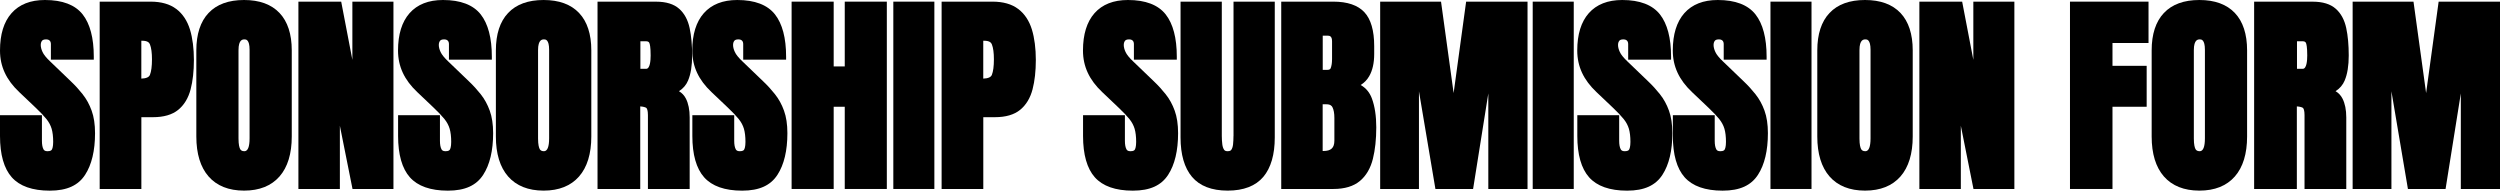 <?xml version="1.0" encoding="utf-8"?>
<!-- Generator: Adobe Illustrator 25.4.1, SVG Export Plug-In . SVG Version: 6.00 Build 0)  -->
<svg version="1.1" id="Capa_2_00000154405737193516147310000012071051375357171135_"
	 xmlns="http://www.w3.org/2000/svg" xmlns:xlink="http://www.w3.org/1999/xlink" x="0px" y="0px" width="699.97px"
	 height="53.37px" viewBox="0 0 699.97 53.37" style="enable-background:new 0 0 699.97 53.37;" xml:space="preserve">
<g id="Capa_1-2">
	<g>
		<path d="M23.17,26.41c-1-1.26-2.11-2.48-3.31-3.62L14,17.16c-1.05-1-1.76-1.87-2.09-2.6c-0.33-0.71-0.5-1.37-0.5-1.95
			c0-0.51,0.12-0.91,0.37-1.21c0.2-0.25,0.58-0.37,1.12-0.37c0.45,0,0.78,0.11,1.01,0.34c0.23,0.22,0.34,0.55,0.34,1.01v4.33h12.01
			v-0.84c0-5.23-1.05-9.2-3.11-11.83C21.04,1.36,17.49,0,12.58,0C8.54,0,5.39,1.24,3.23,3.69C1.08,6.1,0,9.62,0,14.14
			s1.81,8.27,5.37,11.63l4.56,4.33c1.31,1.24,2.35,2.33,3.08,3.24c0.69,0.86,1.17,1.77,1.45,2.71c0.28,0.97,0.43,2.2,0.43,3.67
			c0,1.39-0.25,1.97-0.39,2.19c-0.07,0.11-0.28,0.43-1.21,0.43c-0.72,0-0.97-0.28-1.12-0.55c-0.29-0.54-0.43-1.33-0.43-2.35v-7.19H0
			v5.8c0,5.23,1.11,9.12,3.29,11.58c2.21,2.49,5.79,3.75,10.65,3.75s7.98-1.49,9.89-4.44c1.84-2.83,2.78-6.75,2.78-11.66
			c0-2.45-0.32-4.57-0.95-6.3c-0.62-1.72-1.46-3.26-2.5-4.56L23.17,26.41z"/>
		<path d="M49.35,2.51c-1.79-1.36-4.21-2.05-7.19-2.05H27.91v52.45h11.67v-20.1h3.28c2.99,0,5.36-0.69,7.04-2.06
			c1.66-1.36,2.83-3.29,3.47-5.73c0.61-2.34,0.92-5.11,0.92-8.25s-0.37-6.12-1.1-8.5c-0.76-2.47-2.05-4.41-3.83-5.76L49.35,2.51z
			 M39.57,11.41h0.28c1.55,0,1.97,0.59,2.14,1.04c0.37,0.94,0.56,2.34,0.56,4.15c0,1.94-0.19,3.41-0.57,4.36
			c-0.26,0.66-1.07,1.01-2.41,1.05V11.42V11.41z"/>
		<path d="M68.33,0c-4.32,0-7.66,1.22-9.94,3.64c-2.27,2.4-3.42,5.92-3.42,10.47v24.11c0,4.82,1.15,8.58,3.42,11.18
			c2.3,2.63,5.64,3.97,9.94,3.97s7.63-1.33,9.94-3.97c2.27-2.6,3.42-6.36,3.42-11.18V14.11c0-4.55-1.15-8.07-3.42-10.47
			C75.99,1.22,72.64,0,68.33,0z M68.42,42.34c-0.74,0-1.01-0.32-1.17-0.59c-0.21-0.38-0.47-1.2-0.47-2.97V14.02
			c0-2.99,1.19-2.99,1.69-2.99c0.38,0,1.41,0,1.41,2.91v24.77C69.88,41.12,69.39,42.34,68.42,42.34z"/>
		<polygon points="98.66,16.76 95.53,0.46 83.55,0.46 83.55,52.91 95.16,52.91 95.16,35.21 98.7,52.91 110.16,52.91 110.16,0.46 
			98.66,0.46 		"/>
		<path d="M134.62,26.41c-1-1.26-2.11-2.48-3.31-3.62l-5.86-5.63c-1.05-1-1.76-1.87-2.09-2.6c-0.33-0.71-0.5-1.37-0.5-1.95
			c0-0.51,0.12-0.91,0.37-1.21c0.2-0.25,0.58-0.37,1.12-0.37c0.45,0,0.78,0.11,1.01,0.34c0.23,0.22,0.34,0.55,0.34,1.01v4.33h12.01
			v-0.84c0-5.23-1.05-9.2-3.11-11.83C132.49,1.36,128.93,0,124.03,0c-4.04,0-7.19,1.24-9.36,3.69c-2.14,2.42-3.23,5.93-3.23,10.45
			s1.81,8.27,5.37,11.63l4.56,4.33c1.31,1.24,2.35,2.33,3.08,3.24c0.69,0.86,1.17,1.77,1.45,2.71c0.28,0.97,0.43,2.2,0.43,3.67
			c0,1.39-0.25,1.97-0.39,2.19c-0.07,0.11-0.28,0.43-1.21,0.43c-0.72,0-0.97-0.28-1.12-0.55c-0.29-0.54-0.43-1.33-0.43-2.35v-7.19
			h-11.72v5.8c0,5.23,1.11,9.12,3.29,11.58c2.21,2.49,5.79,3.75,10.65,3.75c4.86,0,7.98-1.49,9.89-4.44
			c1.84-2.83,2.78-6.75,2.78-11.66c0-2.45-0.32-4.57-0.95-6.3c-0.62-1.72-1.46-3.26-2.5-4.56L134.62,26.41z"/>
		<path d="M152.2,0c-4.32,0-7.66,1.22-9.94,3.64c-2.27,2.4-3.42,5.92-3.42,10.47v24.11c0,4.82,1.15,8.58,3.42,11.18
			c2.3,2.63,5.64,3.97,9.94,3.97s7.63-1.33,9.94-3.97c2.27-2.6,3.42-6.36,3.42-11.18V14.11c0-4.55-1.15-8.07-3.42-10.47
			C159.86,1.22,156.51,0,152.2,0z M152.29,42.34c-0.74,0-1.01-0.32-1.17-0.59c-0.21-0.38-0.47-1.2-0.47-2.97V14.02
			c0-2.99,1.19-2.99,1.69-2.99c0.38,0,1.41,0,1.41,2.91v24.77C153.75,41.12,153.26,42.34,152.29,42.34z"/>
		<path d="M192.67,22.49c0.74-1.75,1.12-4.09,1.12-6.96s-0.23-5.48-0.7-7.66c-0.49-2.29-1.47-4.12-2.93-5.41
			c-1.48-1.32-3.65-1.99-6.44-1.99H167.3v52.45h11.96V29.79c0.92,0.07,1.4,0.24,1.66,0.39c0.24,0.14,0.49,0.75,0.49,2.03v20.71
			h11.69V32.87c0-2.12-0.36-3.9-1.06-5.27c-0.45-0.88-1.1-1.58-1.94-2.07c1.17-0.74,2.04-1.75,2.57-3.02L192.67,22.49z
			 M179.31,11.55h1.52c0.66,0,0.86,0.23,0.97,0.46c0.14,0.28,0.37,1.11,0.37,3.52c0,1.4-0.16,3.74-1.26,3.74h-1.61v-7.71
			L179.31,11.55z"/>
		<path d="M217.01,26.41c-1-1.26-2.11-2.48-3.31-3.62l-5.86-5.63c-1.05-1-1.76-1.87-2.09-2.6c-0.33-0.71-0.5-1.37-0.5-1.95
			c0-0.51,0.12-0.91,0.37-1.21c0.2-0.25,0.58-0.37,1.12-0.37c0.45,0,0.78,0.11,1.01,0.34c0.23,0.22,0.34,0.55,0.34,1.01v4.33h12.01
			v-0.84c0-5.23-1.05-9.2-3.11-11.83C214.88,1.36,211.32,0,206.42,0c-4.04,0-7.19,1.24-9.36,3.69c-2.14,2.42-3.23,5.93-3.23,10.45
			s1.81,8.27,5.37,11.63l4.56,4.33c1.31,1.24,2.35,2.33,3.08,3.24c0.69,0.86,1.17,1.77,1.45,2.71c0.28,0.97,0.43,2.2,0.43,3.67
			c0,1.39-0.25,1.97-0.39,2.19c-0.07,0.11-0.28,0.43-1.21,0.43c-0.72,0-0.97-0.28-1.12-0.55c-0.29-0.54-0.43-1.33-0.43-2.35v-7.19
			h-11.72v5.8c0,5.23,1.11,9.12,3.29,11.58c2.21,2.49,5.79,3.75,10.65,3.75s7.98-1.49,9.89-4.44c1.84-2.83,2.78-6.75,2.78-11.66
			c0-2.45-0.32-4.57-0.95-6.3c-0.62-1.72-1.46-3.26-2.5-4.56L217.01,26.41z"/>
		<polygon points="236.52,18.6 233.42,18.6 233.42,0.46 221.64,0.46 221.64,52.91 233.42,52.91 233.42,29.89 236.52,29.89 
			236.52,52.91 248.3,52.91 248.3,0.46 236.52,0.46 		"/>
		<rect x="250.12" y="0.46" width="11.49" height="52.45"/>
		<path d="M285.08,2.51c-1.79-1.36-4.21-2.05-7.19-2.05h-14.25v52.45h11.67v-20.1h3.28c2.99,0,5.36-0.69,7.04-2.06
			c1.66-1.36,2.83-3.29,3.47-5.73c0.61-2.34,0.92-5.11,0.92-8.25s-0.37-6.12-1.1-8.5c-0.76-2.47-2.05-4.41-3.83-5.76L285.08,2.51z
			 M275.3,11.41h0.28c1.55,0,1.97,0.59,2.14,1.04c0.37,0.94,0.56,2.34,0.56,4.15c0,1.94-0.19,3.41-0.57,4.36
			c-0.26,0.66-1.07,1.01-2.41,1.05V11.42V11.41z"/>
		<path d="M326.4,26.41c-1-1.26-2.11-2.48-3.31-3.62l-5.86-5.63c-1.05-1-1.76-1.87-2.09-2.6c-0.33-0.71-0.5-1.37-0.5-1.95
			c0-0.51,0.12-0.91,0.37-1.21c0.2-0.25,0.58-0.37,1.12-0.37c0.45,0,0.78,0.11,1.01,0.34c0.23,0.22,0.34,0.55,0.34,1.01v4.33h12.01
			v-0.84c0-5.23-1.05-9.2-3.11-11.83C324.27,1.36,320.71,0,315.81,0c-4.04,0-7.19,1.24-9.36,3.69c-2.14,2.42-3.23,5.93-3.23,10.45
			s1.81,8.27,5.37,11.63l4.56,4.33c1.31,1.24,2.35,2.33,3.08,3.24c0.69,0.86,1.17,1.77,1.45,2.71c0.28,0.97,0.43,2.2,0.43,3.67
			c0,1.39-0.25,1.97-0.39,2.19c-0.07,0.11-0.28,0.43-1.21,0.43c-0.72,0-0.97-0.28-1.12-0.55c-0.29-0.54-0.43-1.33-0.43-2.35v-7.19
			h-11.72v5.8c0,5.23,1.11,9.12,3.29,11.58c2.21,2.49,5.79,3.75,10.65,3.75s7.98-1.49,9.89-4.44c1.84-2.83,2.78-6.75,2.78-11.66
			c0-2.45-0.32-4.57-0.95-6.3c-0.62-1.72-1.46-3.26-2.5-4.56L326.4,26.41z"/>
		<path d="M345.36,38.08c0,0.81-0.04,1.6-0.12,2.36c-0.07,0.64-0.24,1.15-0.5,1.52c-0.07,0.09-0.27,0.38-1.01,0.38
			c-0.64,0-0.86-0.22-0.98-0.39c-0.27-0.38-0.44-0.9-0.52-1.54c-0.09-0.74-0.14-1.52-0.14-2.33V0.46h-11.55v38.02
			c0,4.8,1.08,8.51,3.2,11.03c2.16,2.56,5.52,3.86,9.99,3.86s7.83-1.3,9.99-3.86c2.12-2.52,3.2-6.23,3.2-11.03V0.46h-11.55v37.61
			L345.36,38.08z"/>
		<path d="M380.96,23.8c0.99-0.6,1.8-1.42,2.4-2.47c0.93-1.6,1.4-3.7,1.4-6.22v-2.22c0-4.33-0.93-7.52-2.75-9.47
			c-1.84-1.97-4.76-2.96-8.68-2.96h-14.6v52.45h14.6c3.17,0,5.67-0.76,7.44-2.25c1.75-1.47,2.96-3.55,3.62-6.18
			c0.63-2.52,0.95-5.49,0.95-8.83c0-3.14-0.41-5.85-1.22-8.06c-0.62-1.69-1.68-2.96-3.15-3.79H380.96z M370.34,29.2h1.03
			c1.14,0,1.51,0.46,1.69,0.8c0.37,0.71,0.55,1.73,0.55,3.03v6.34c0,2.04-0.93,2.91-3.11,2.91c-0.05,0-0.11,0-0.17,0V29.2H370.34z
			 M372.95,16.7c0,0.91-0.12,1.7-0.35,2.33c-0.07,0.19-0.2,0.54-1.02,0.54h-1.23V9.98h1.29c0.67,0,1.32,0.12,1.32,1.61v5.1
			L372.95,16.7z"/>
		<polygon points="407,26.06 403.47,0.46 386.43,0.46 386.43,52.91 397.29,52.91 397.29,25.56 401.9,52.91 412.45,52.91 
			416.71,26.15 416.71,52.91 427.69,52.91 427.69,0.46 410.5,0.46 		"/>
		<rect x="429.14" y="0.46" width="11.49" height="52.45"/>
		<path d="M464.79,26.41c-1-1.26-2.11-2.48-3.31-3.62l-5.86-5.63c-1.05-1-1.76-1.87-2.09-2.6c-0.33-0.71-0.5-1.37-0.5-1.95
			c0-0.51,0.12-0.91,0.37-1.21c0.2-0.25,0.58-0.37,1.12-0.37c0.45,0,0.78,0.11,1.01,0.34c0.23,0.22,0.34,0.55,0.34,1.01v4.33h12.01
			v-0.84c0-5.23-1.05-9.2-3.11-11.83C462.66,1.36,459.1,0,454.2,0c-4.04,0-7.19,1.24-9.36,3.69c-2.14,2.42-3.23,5.93-3.23,10.45
			s1.81,8.27,5.37,11.63l4.56,4.33c1.31,1.24,2.35,2.33,3.08,3.24c0.69,0.86,1.17,1.77,1.45,2.71c0.28,0.97,0.43,2.2,0.43,3.67
			c0,1.39-0.25,1.97-0.39,2.19c-0.07,0.11-0.28,0.43-1.21,0.43c-0.72,0-0.97-0.28-1.12-0.55c-0.29-0.54-0.43-1.33-0.43-2.35v-7.19
			h-11.72v5.8c0,5.23,1.11,9.12,3.29,11.58c2.21,2.49,5.79,3.75,10.65,3.75s7.98-1.49,9.89-4.44c1.84-2.83,2.78-6.75,2.78-11.66
			c0-2.45-0.32-4.57-0.95-6.3c-0.62-1.72-1.46-3.26-2.5-4.56L464.79,26.41z"/>
		<path d="M491.54,26.41c-1-1.26-2.11-2.48-3.31-3.62l-5.86-5.63c-1.05-1-1.76-1.87-2.09-2.6c-0.33-0.71-0.5-1.37-0.5-1.95
			c0-0.51,0.12-0.91,0.37-1.21c0.2-0.25,0.58-0.37,1.12-0.37c0.45,0,0.78,0.11,1.01,0.34c0.23,0.22,0.34,0.55,0.34,1.01v4.33h12.01
			v-0.84c0-5.23-1.05-9.2-3.11-11.83C489.41,1.36,485.85,0,480.95,0c-4.04,0-7.19,1.24-9.36,3.69c-2.14,2.42-3.23,5.93-3.23,10.45
			s1.81,8.27,5.37,11.63l4.56,4.33c1.31,1.24,2.35,2.33,3.08,3.24c0.69,0.86,1.17,1.77,1.45,2.71c0.28,0.97,0.43,2.2,0.43,3.67
			c0,1.39-0.25,1.97-0.39,2.19c-0.07,0.11-0.28,0.43-1.21,0.43c-0.72,0-0.97-0.28-1.12-0.55c-0.29-0.54-0.43-1.33-0.43-2.35v-7.19
			h-11.72v5.8c0,5.23,1.11,9.12,3.29,11.58c2.21,2.49,5.79,3.75,10.65,3.75s7.98-1.49,9.89-4.44c1.84-2.83,2.78-6.75,2.78-11.66
			c0-2.45-0.32-4.57-0.95-6.3c-0.62-1.72-1.46-3.26-2.5-4.56L491.54,26.41z"/>
		<rect x="495.71" y="0.46" width="11.49" height="52.45"/>
		<path d="M522.18,0c-4.32,0-7.66,1.22-9.94,3.64c-2.27,2.4-3.42,5.92-3.42,10.47v24.11c0,4.82,1.15,8.58,3.42,11.18
			c2.3,2.63,5.64,3.97,9.94,3.97s7.63-1.33,9.94-3.97c2.27-2.6,3.42-6.36,3.42-11.18V14.11c0-4.55-1.15-8.07-3.42-10.47
			C529.84,1.22,526.49,0,522.18,0z M522.27,42.34c-0.74,0-1.01-0.32-1.17-0.59c-0.21-0.38-0.47-1.2-0.47-2.97V14.02
			c0-2.99,1.19-2.99,1.69-2.99c0.38,0,1.41,0,1.41,2.91v24.77C523.73,41.12,523.24,42.34,522.27,42.34z"/>
		<polygon points="552.51,16.76 549.38,0.46 537.4,0.46 537.4,52.91 549.01,52.91 549.01,35.21 552.55,52.91 564,52.91 564,0.46 
			552.51,0.46 		"/>
		<polygon points="579.57,52.91 591.47,52.91 591.47,29.89 601.04,29.89 601.04,18.43 591.47,18.43 591.47,12.04 601.56,12.04 
			601.56,0.46 579.57,0.46 		"/>
		<path d="M615.8,0c-4.32,0-7.66,1.22-9.94,3.64c-2.27,2.4-3.42,5.92-3.42,10.47v24.11c0,4.82,1.15,8.58,3.42,11.18
			c2.3,2.63,5.64,3.97,9.94,3.97s7.63-1.33,9.94-3.97c2.27-2.6,3.42-6.36,3.42-11.18V14.11c0-4.55-1.15-8.07-3.42-10.47
			C623.46,1.22,620.11,0,615.8,0z M615.89,42.34c-0.74,0-1.01-0.32-1.17-0.59c-0.21-0.38-0.47-1.2-0.47-2.97V14.02
			c0-2.99,1.19-2.99,1.69-2.99c0.38,0,1.41,0,1.41,2.91v24.77C617.35,41.12,616.86,42.34,615.89,42.34z"/>
		<path d="M656.5,22.49c0.74-1.75,1.12-4.09,1.12-6.96s-0.23-5.48-0.7-7.66c-0.49-2.29-1.47-4.12-2.93-5.41
			c-1.48-1.32-3.65-1.99-6.44-1.99h-16.42v52.45h11.96V29.79c0.92,0.07,1.4,0.24,1.66,0.39c0.24,0.14,0.49,0.75,0.49,2.03v20.71
			h11.69V32.87c0-2.12-0.36-3.9-1.06-5.27c-0.45-0.88-1.1-1.58-1.94-2.07c1.17-0.74,2.04-1.75,2.57-3.02V22.49z M643.14,11.55h1.52
			c0.66,0,0.86,0.23,0.97,0.46c0.14,0.28,0.37,1.11,0.37,3.52c0,1.4-0.16,3.74-1.26,3.74h-1.61v-7.71L643.14,11.55z"/>
		<polygon points="682.79,0.46 679.28,26.06 675.75,0.46 658.71,0.46 658.71,52.91 669.57,52.91 669.57,25.56 674.19,52.91 
			684.73,52.91 689,26.15 689,52.91 699.97,52.91 699.97,0.46 		"/>
	</g>
</g>
</svg>
